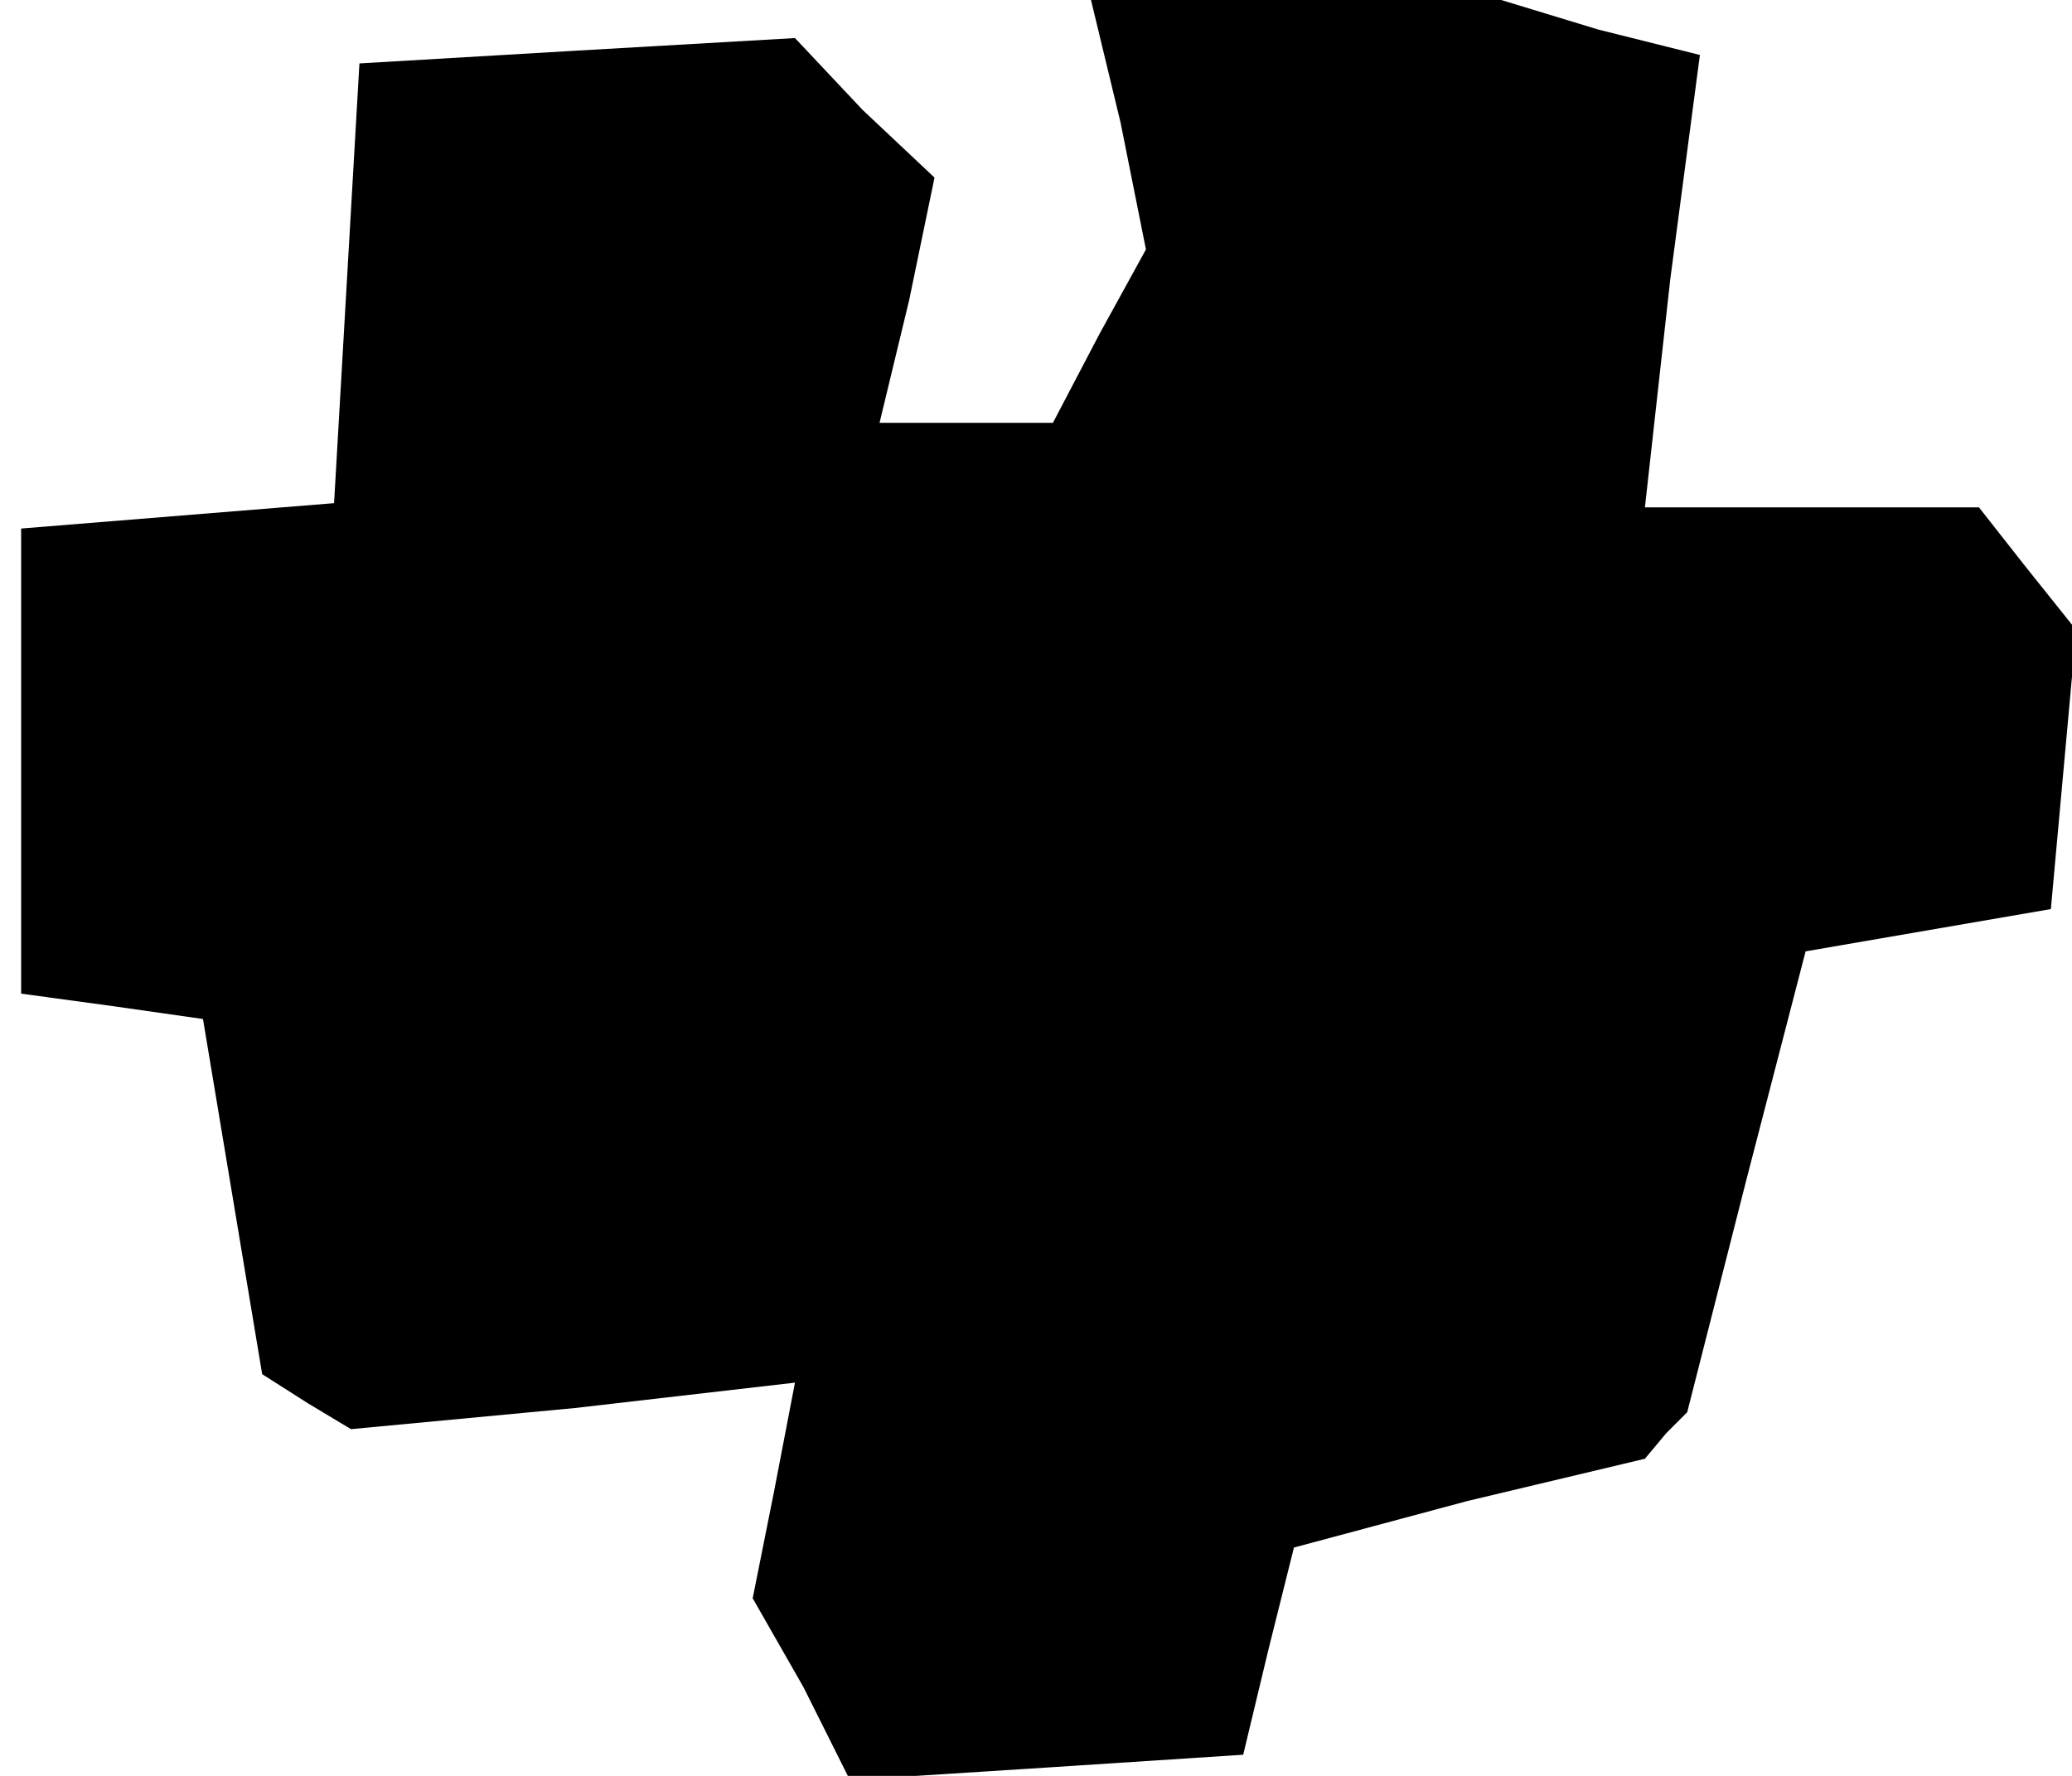 <?xml version="1.0" standalone="no"?>
<!DOCTYPE svg PUBLIC "-//W3C//DTD SVG 20010904//EN"
 "http://www.w3.org/TR/2001/REC-SVG-20010904/DTD/svg10.dtd">
<svg version="1.0" xmlns="http://www.w3.org/2000/svg"
 width="49pt" height="42pt" viewBox="0 0 49 42"
 preserveAspectRatio="xMidYMid meet">
<g transform="translate(0,42) scale(0.1,-0.1)"
fill="#000000" stroke="none">
<path d="M265 391 l6 -30 -11 -20 -11 -21 -20 0 -21 0 7 29 6 29 -17 16 -16
17 -52 -3 -51 -3 -3 -52 -3 -52 -37 -3 -37 -3 0 -55 0 -55 22 -3 21 -3 7 -42
7 -42 11 -7 10 -6 53 5 52 6 -5 -26 -5 -25 12 -21 11 -22 47 3 46 3 6 25 6 24
41 11 42 10 5 6 5 5 14 55 14 54 29 5 29 5 3 33 3 33 -12 15 -11 14 -40 0 -39
0 6 54 7 53 -24 6 -23 7 -48 0 -49 0 7 -29z"/>
</g>
</svg>
